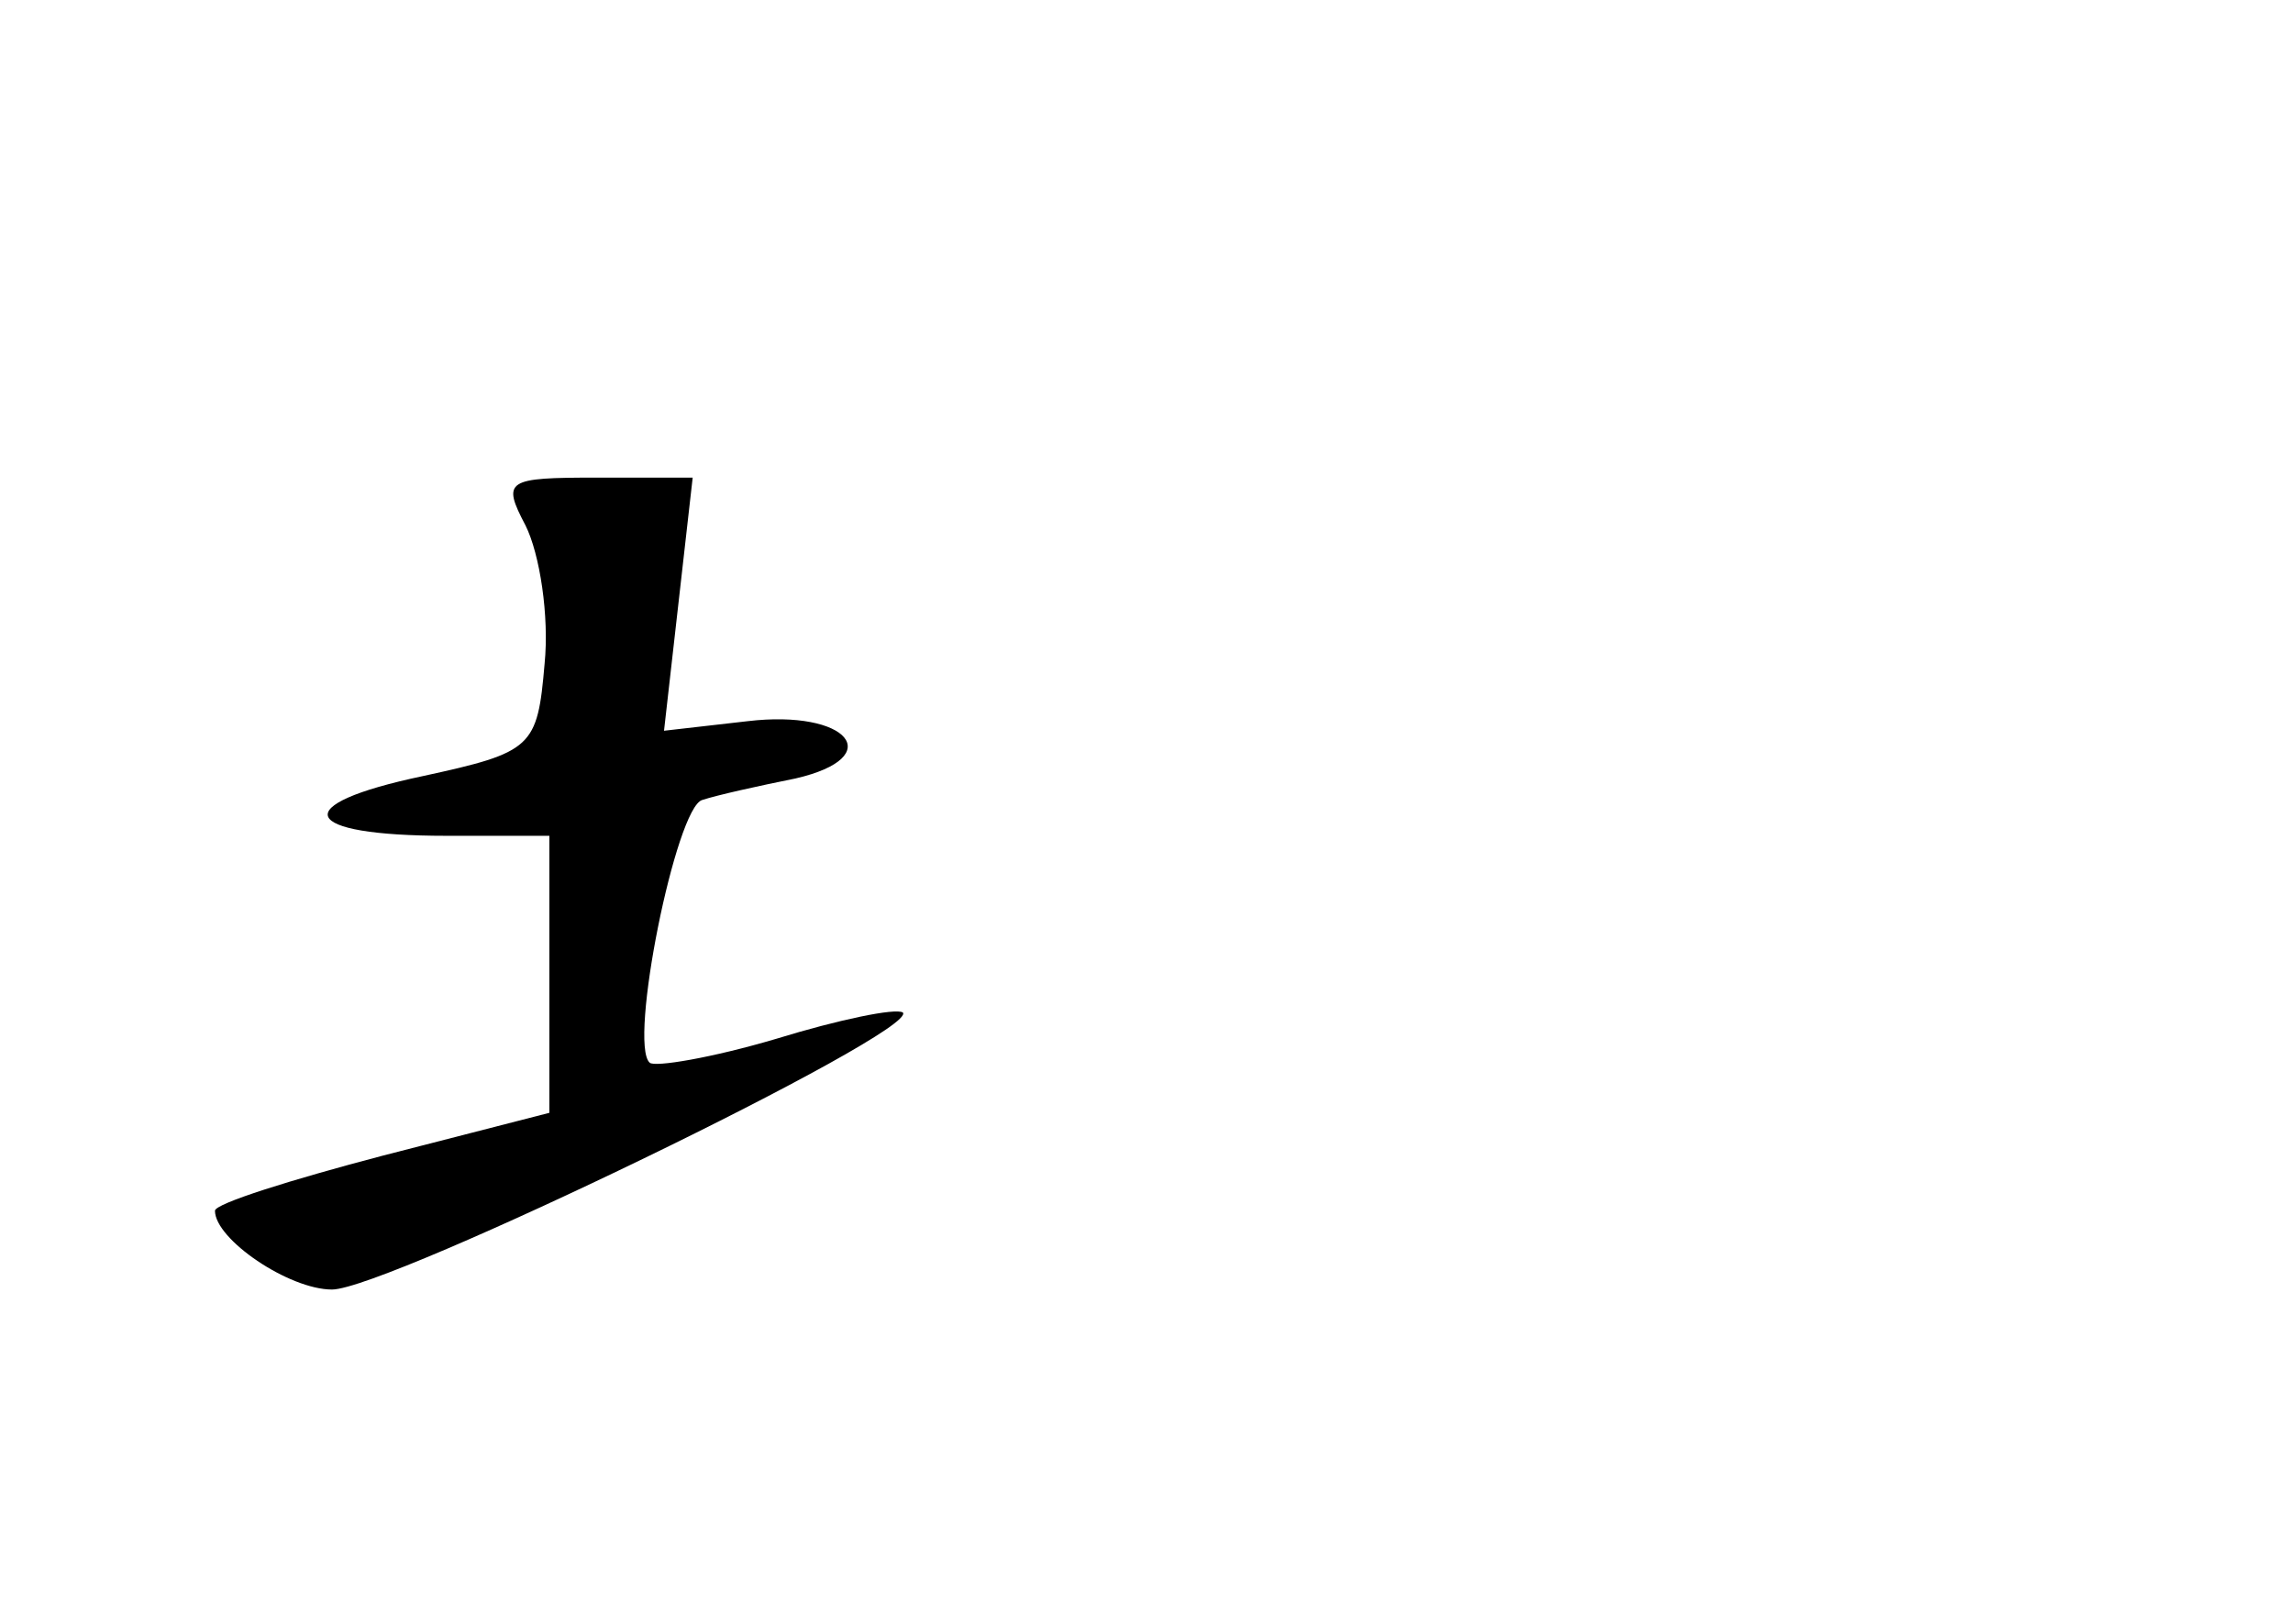 <?xml version="1.0" standalone="no"?>
<!DOCTYPE svg PUBLIC "-//W3C//DTD SVG 20010904//EN"
 "http://www.w3.org/TR/2001/REC-SVG-20010904/DTD/svg10.dtd">
<svg version="1.0" xmlns="http://www.w3.org/2000/svg"
 width="96pt" height="68pt" viewBox="0 0 96 68"
 preserveAspectRatio="xMidYMid meet">
<g transform="translate(0,68) scale(0.1,-0.1)"
fill="#000000" stroke="none">
<path d="M220 460 c6 -12 10 -38 8 -58 -3 -35 -5 -37 -51 -47 -57 -12 -52 -25
10 -25 l43 0 0 -58 0 -58 -70 -18 c-38 -10 -70 -20 -70 -23 0 -12 31 -33 49
-33 23 0 246 108 239 116 -3 2 -27 -3 -53 -11 -27 -8 -51 -12 -53 -10 -9 8 11
107 22 110 6 2 24 6 39 9 39 9 22 29 -20 24 l-35 -4 6 53 6 53 -40 0 c-38 0
-40 -1 -30 -20z"/>
</g>
</svg>
